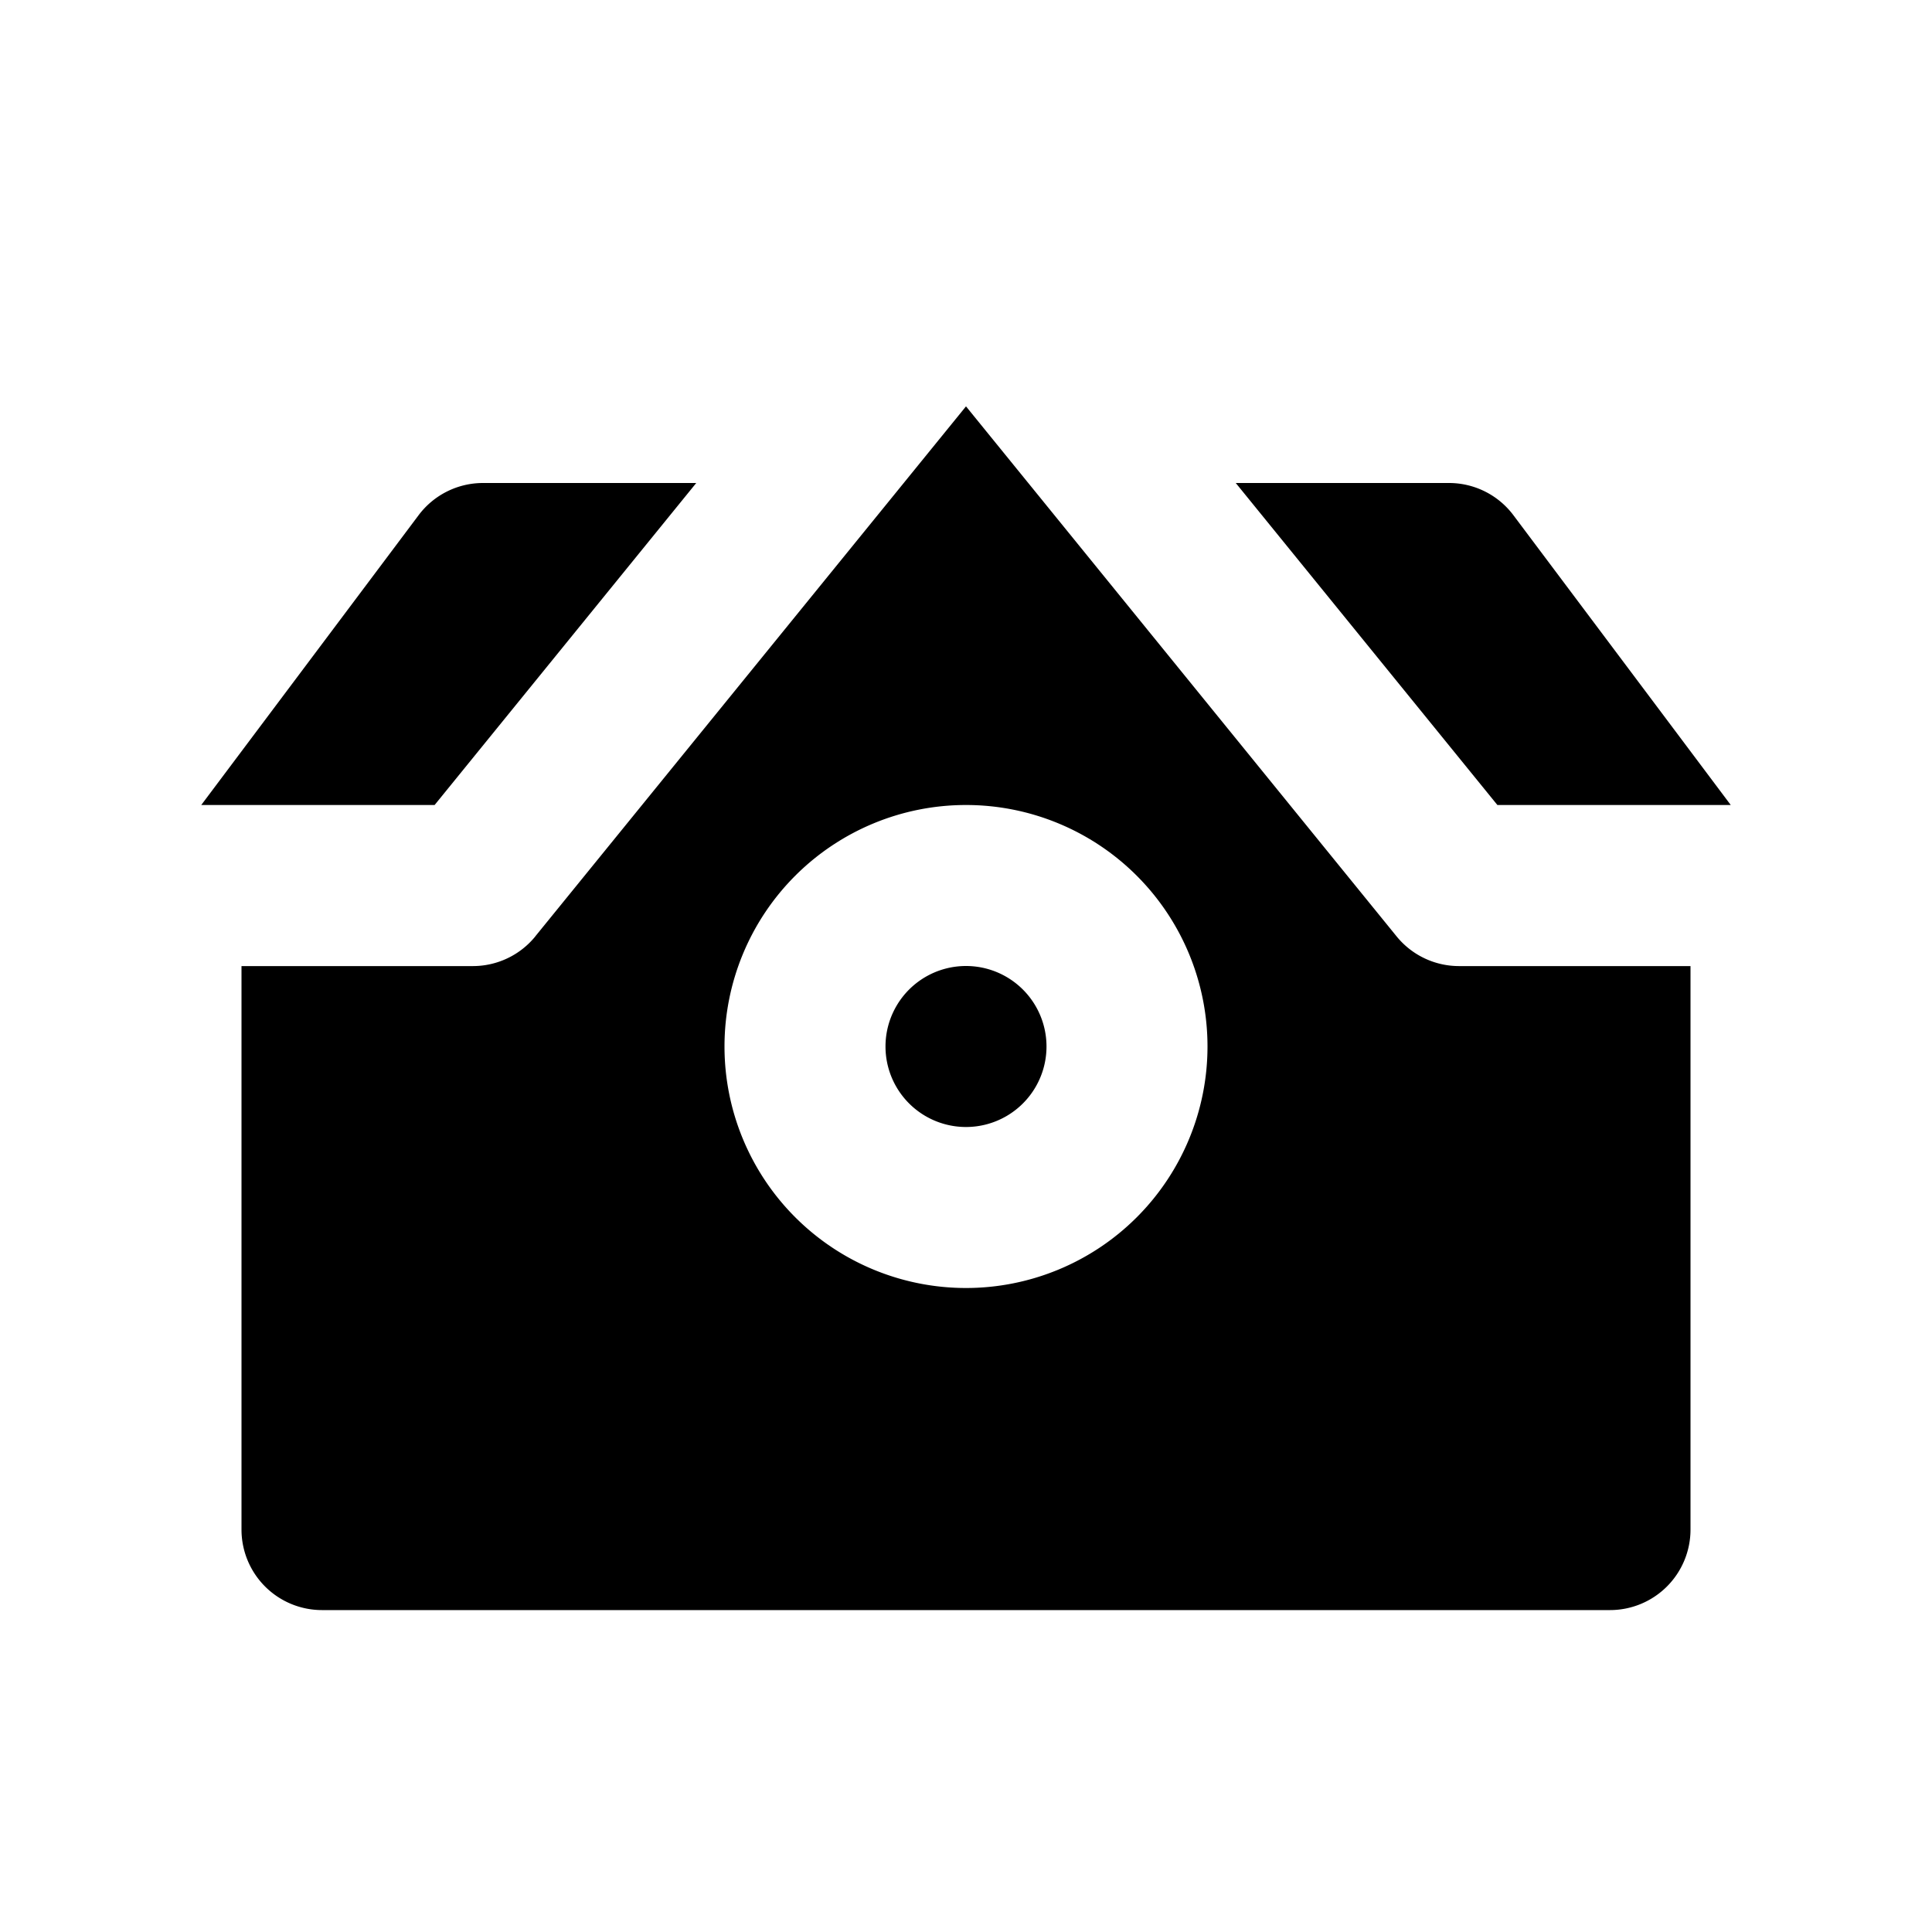 <svg xmlns="http://www.w3.org/2000/svg" width="1em" height="1em" viewBox="0 0 24 24"><g fill="currentColor"><path d="M12 12a1 1 0 1 0 0 2a1 1 0 0 0 0-2"/><path fill-rule="evenodd" d="M6.651 11.63L12 5.048l5.349 6.584a1 1 0 0 0 .776.369H21v7a1 1 0 0 1-1 1H4a1 1 0 0 1-1-1v-7h2.875a1 1 0 0 0 .776-.37M9 13a3 3 0 1 1 6 0a3 3 0 0 1-6 0" clip-rule="evenodd"/><path d="m2.5 10l2.7-3.6A1 1 0 0 1 6 6h2.649l-3.25 4zm12.851-4l3.25 4H21.5l-2.7-3.6A1 1 0 0 0 18 6z"/></g></svg>